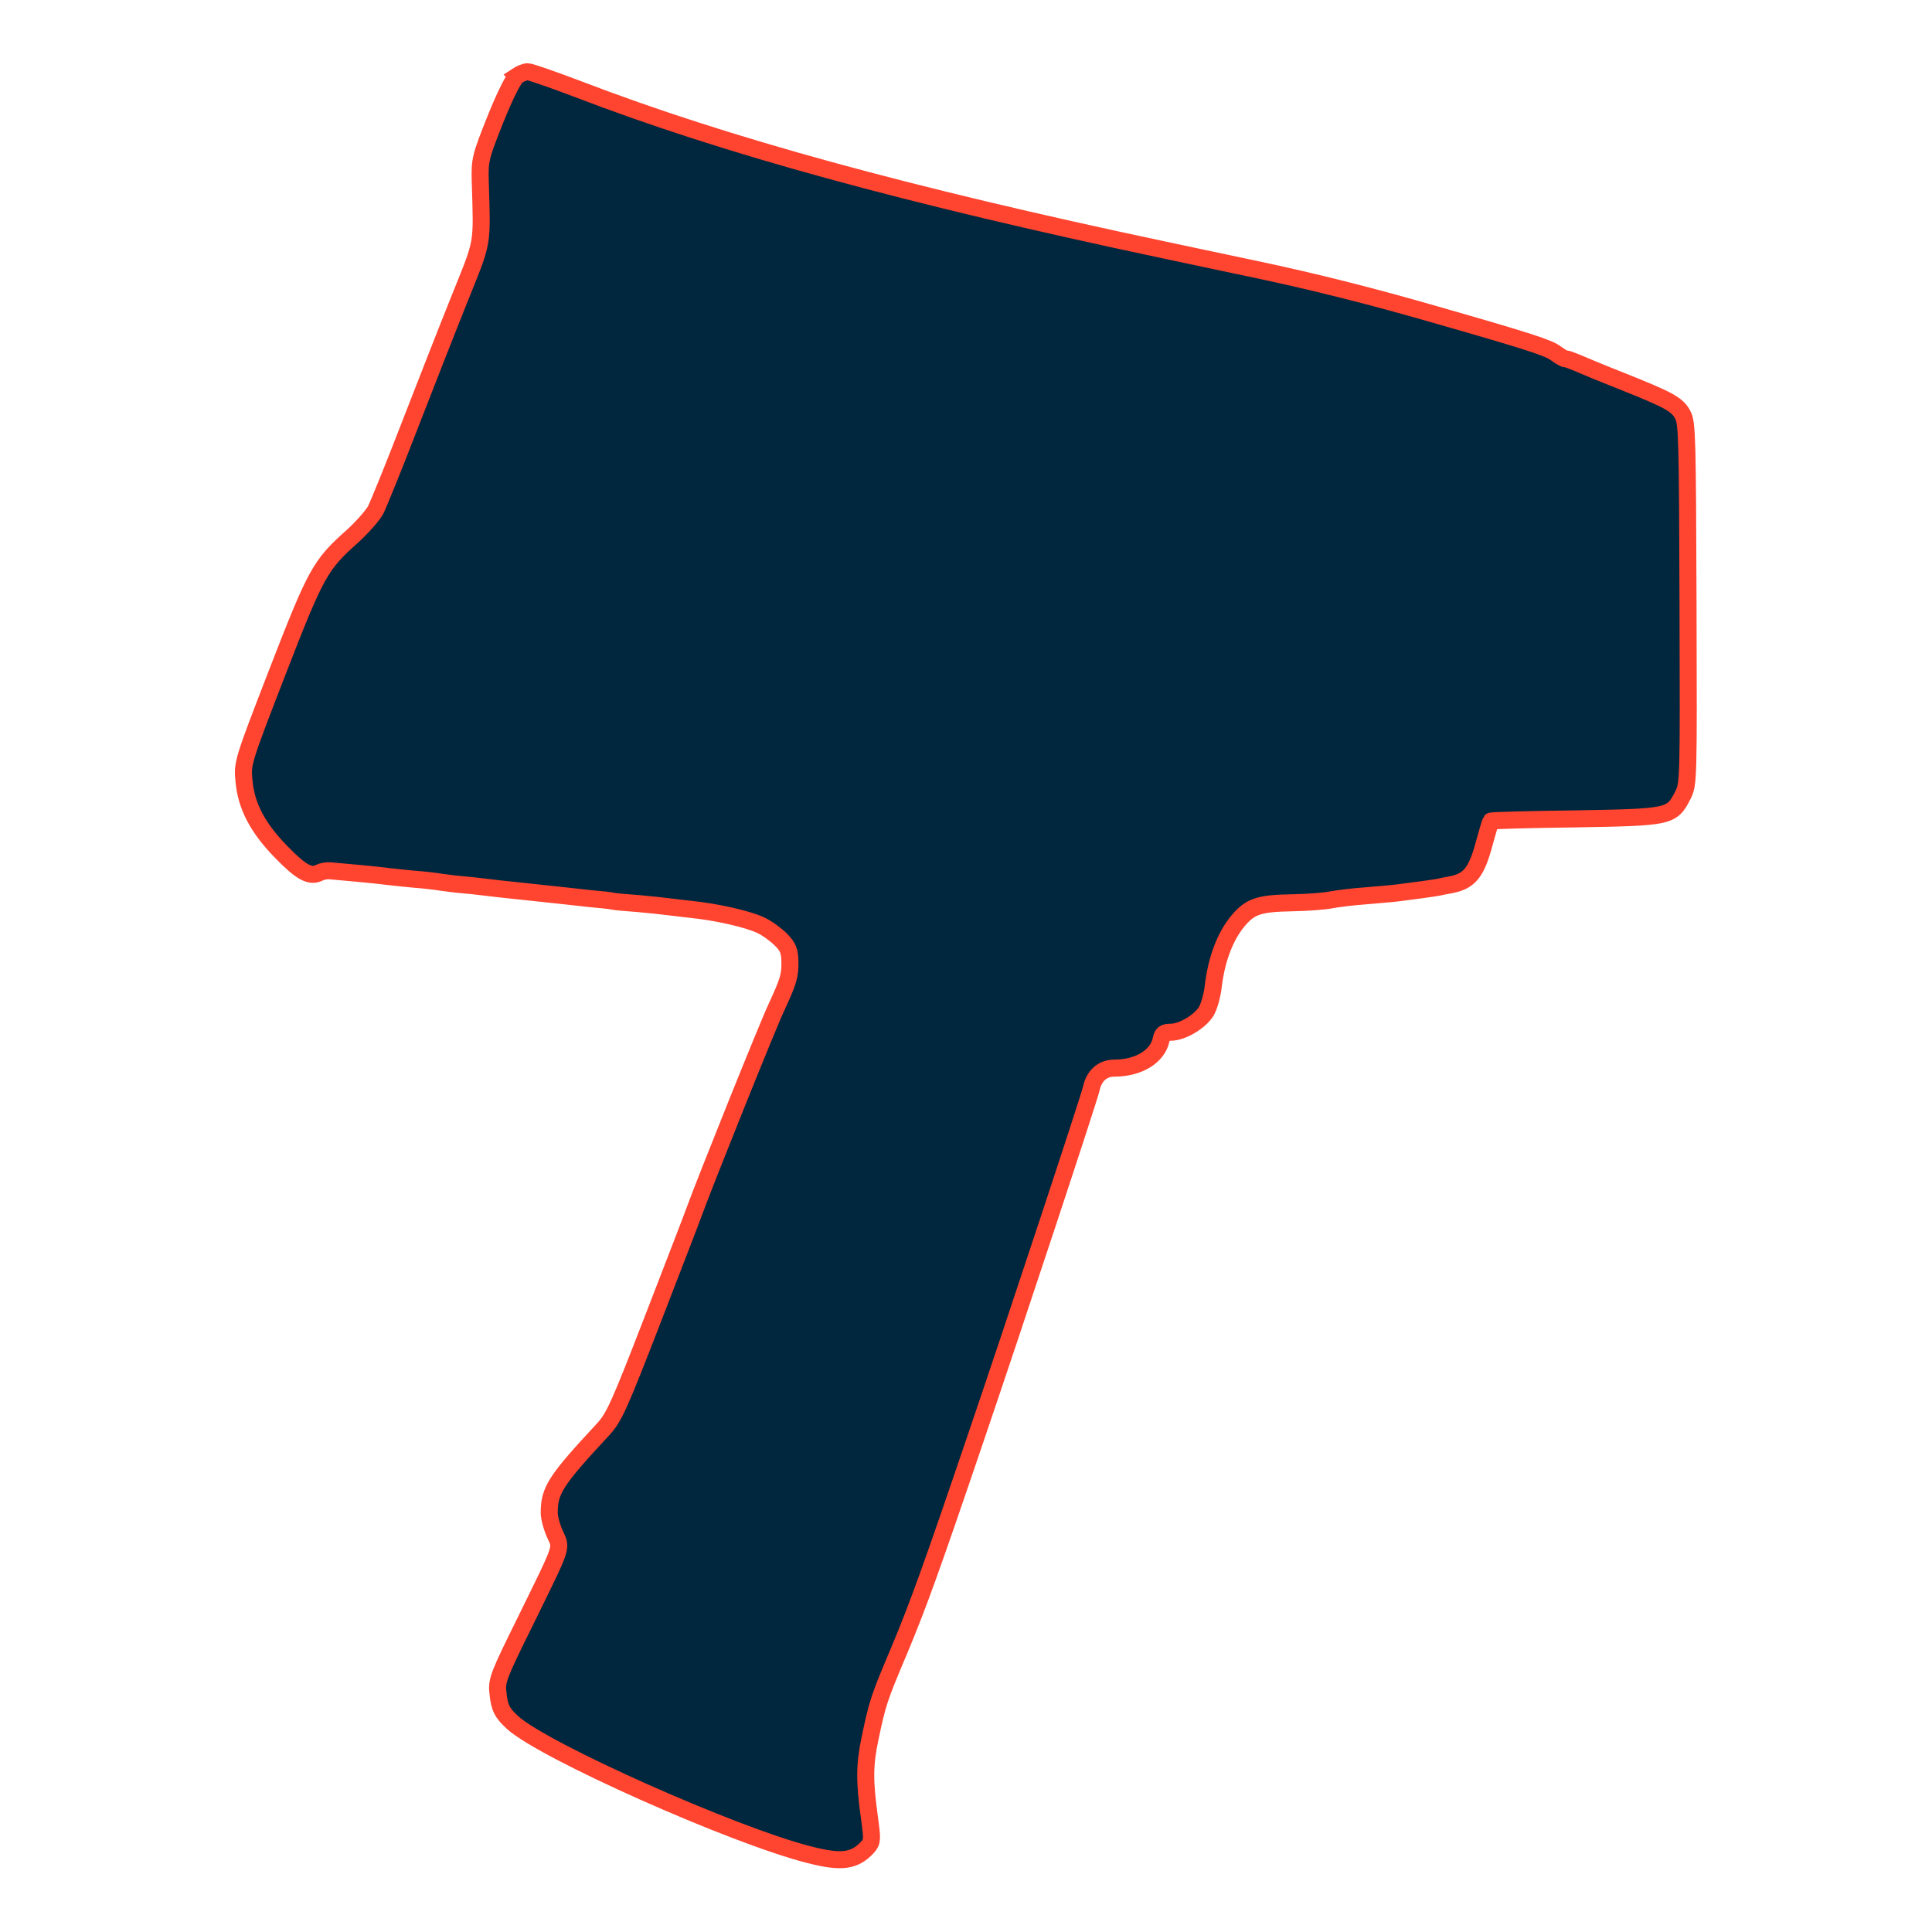 <?xml version="1.0" encoding="UTF-8"?>
<svg width="700pt" height="700pt" version="1.0" viewBox="0 0 700 700" xmlns="http://www.w3.org/2000/svg" xmlns:cc="http://creativecommons.org/ns#" xmlns:dc="http://purl.org/dc/elements/1.1/" xmlns:rdf="http://www.w3.org/1999/02/22-rdf-syntax-ns#">
 <title>Analizor XRF</title>
 <g transform="translate(0 700) scale(.1 -.1)" fill="#00273d">
  <path d="m1873 6725c-12-9-43-70-78-157-54-136-57-147-55-223 7-240 12-211-74-425-43-107-125-316-182-463-57-148-113-285-123-305-11-20-49-63-84-95-117-104-132-131-272-492-127-328-127-330-121-394 8-92 50-171 135-258 72-74 105-92 138-75 10 5 27 8 38 7s56-5 100-9 91-9 105-11 57-6 95-10c39-3 84-8 100-11 17-2 50-7 75-9s63-6 85-9 87-10 145-16 121-13 140-15 64-7 100-11c36-3 72-7 80-9s51-6 95-9c44-4 91-9 105-11s52-6 85-10c90-9 205-35 251-57 22-10 55-34 73-52 26-26 32-41 33-78 1-54-5-72-49-168-31-65-259-633-297-738-7-20-75-196-150-390-123-318-141-357-180-400-174-187-196-222-196-303 0-19 10-54 21-78 24-54 31-32-108-316-96-194-104-214-99-257 5-55 15-74 53-109 111-102 799-409 1075-479 117-30 164-24 212 28 17 20 17 27 6 107-18 130-18 191 2 285 28 133 32 145 106 320 68 163 114 289 279 775 142 417 410 1228 417 1261 10 47 41 74 84 74 87 0 156 42 169 103 4 22 11 27 35 27 41 0 105 38 128 75 10 16 21 55 25 85 12 107 46 194 97 251 41 46 75 56 188 58 58 1 123 6 145 11 22 4 76 11 120 14 44 4 98 8 120 11 42 5 136 18 145 20 3 1 23 5 45 9 70 13 95 45 124 155 11 40 21 74 23 76 1 2 139 6 306 8 343 6 349 7 389 85 21 43 21 44 19 695-2 597-3 655-19 684-20 38-50 54-223 123-71 28-143 58-161 66-17 7-35 14-41 14-5 0-20 9-34 19-25 20-95 43-423 137-238 69-452 123-665 168-91 19-241 51-335 71-930 197-1586 377-2118 581-92 35-175 64-185 64s-27-7-39-15z" fill="#00273d" stroke="#ff4430" stroke-width="61.7" style="paint-order:markers fill stroke"/>
 </g>
</svg>
